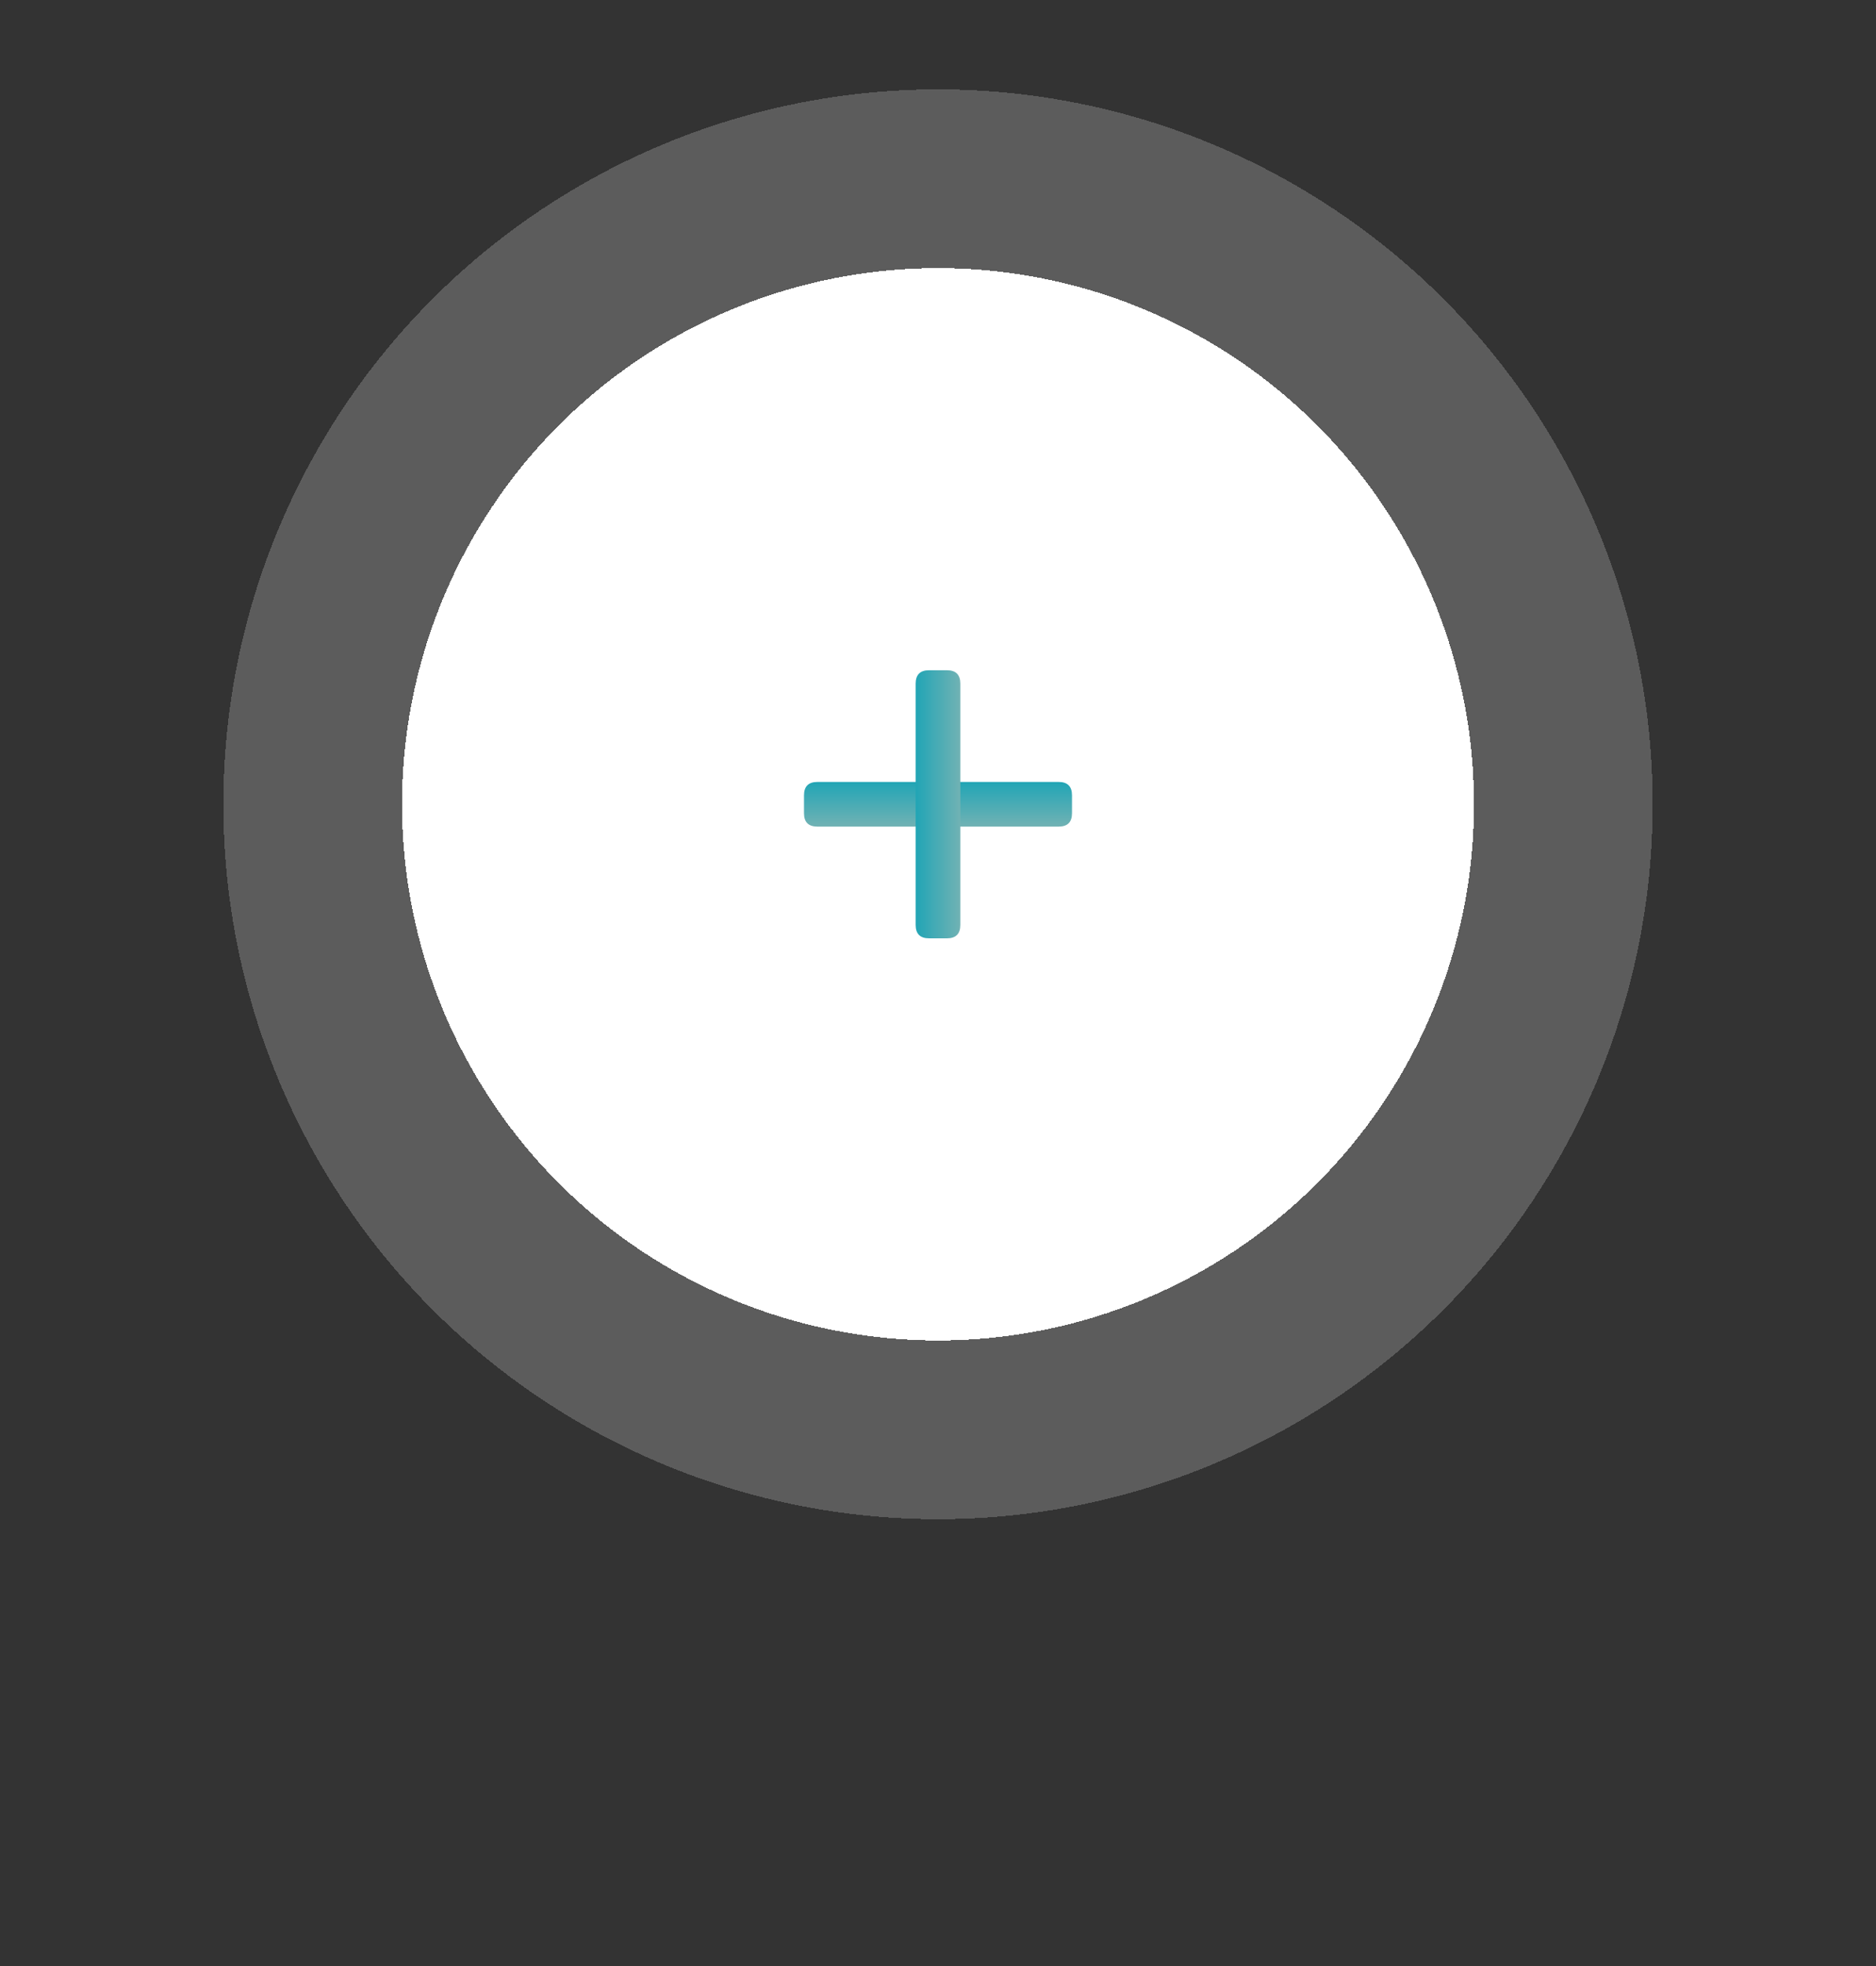 <?xml version="1.0" encoding="utf-8"?>
<!-- Generator: Adobe Illustrator 19.2.1, SVG Export Plug-In . SVG Version: 6.00 Build 0)  -->
<svg version="1.1" id="Слой_1" xmlns="http://www.w3.org/2000/svg" xmlns:xlink="http://www.w3.org/1999/xlink" x="0px" y="0px"
	 viewBox="0 0 42 44" style="enable-background:new 0 0 42 44;" xml:space="preserve">
<rect x="0" y="0" width="42" height="44" fill="#333333" stroke="none"/>
<style type="text/css">
	.st0{fill:#FFFFFF;}
	.st1{fill:none;stroke:#FFFFFF;stroke-width:4;stroke-opacity:0.2;}
	.st2{fill:url(#SVGID_1_);}
	.st3{fill:url(#SVGID_2_);}
</style>
<g>
	<g>
		<circle shape-rendering="crispEdges" class="st0" cx="21" cy="18" r="12"/>
	</g>
	<circle shape-rendering="crispEdges" class="st1" cx="21" cy="18" r="14"/>
</g>
<linearGradient id="SVGID_1_" gradientUnits="userSpaceOnUse" x1="21" y1="26.389" x2="21" y2="25.389" gradientTransform="matrix(1 0 0 -1 0 43.89)">
	<stop  offset="0" style="stop-color:#21A5B5"/>
	<stop  offset="1" style="stop-color:#71B2B4"/>
</linearGradient>
<path class="st2" d="M18,17.8c0-0.2,0.1-0.3,0.3-0.3h5.4c0.2,0,0.3,0.1,0.3,0.3v0.4c0,0.2-0.1,0.3-0.3,0.3h-5.4
	c-0.2,0-0.3-0.1-0.3-0.3V17.8z"/>
<linearGradient id="SVGID_2_" gradientUnits="userSpaceOnUse" x1="20.5" y1="25.89" x2="21.5" y2="25.89" gradientTransform="matrix(1 0 0 -1 0 43.89)">
	<stop  offset="0" style="stop-color:#21A5B5"/>
	<stop  offset="1" style="stop-color:#71B2B4"/>
</linearGradient>
<path class="st3" d="M20.8,21c-0.2,0-0.3-0.1-0.3-0.3v-5.4c0-0.2,0.1-0.3,0.3-0.3h0.4c0.2,0,0.3,0.1,0.3,0.3v5.4
	c0,0.2-0.1,0.3-0.3,0.3H20.8z"/>
</svg>
